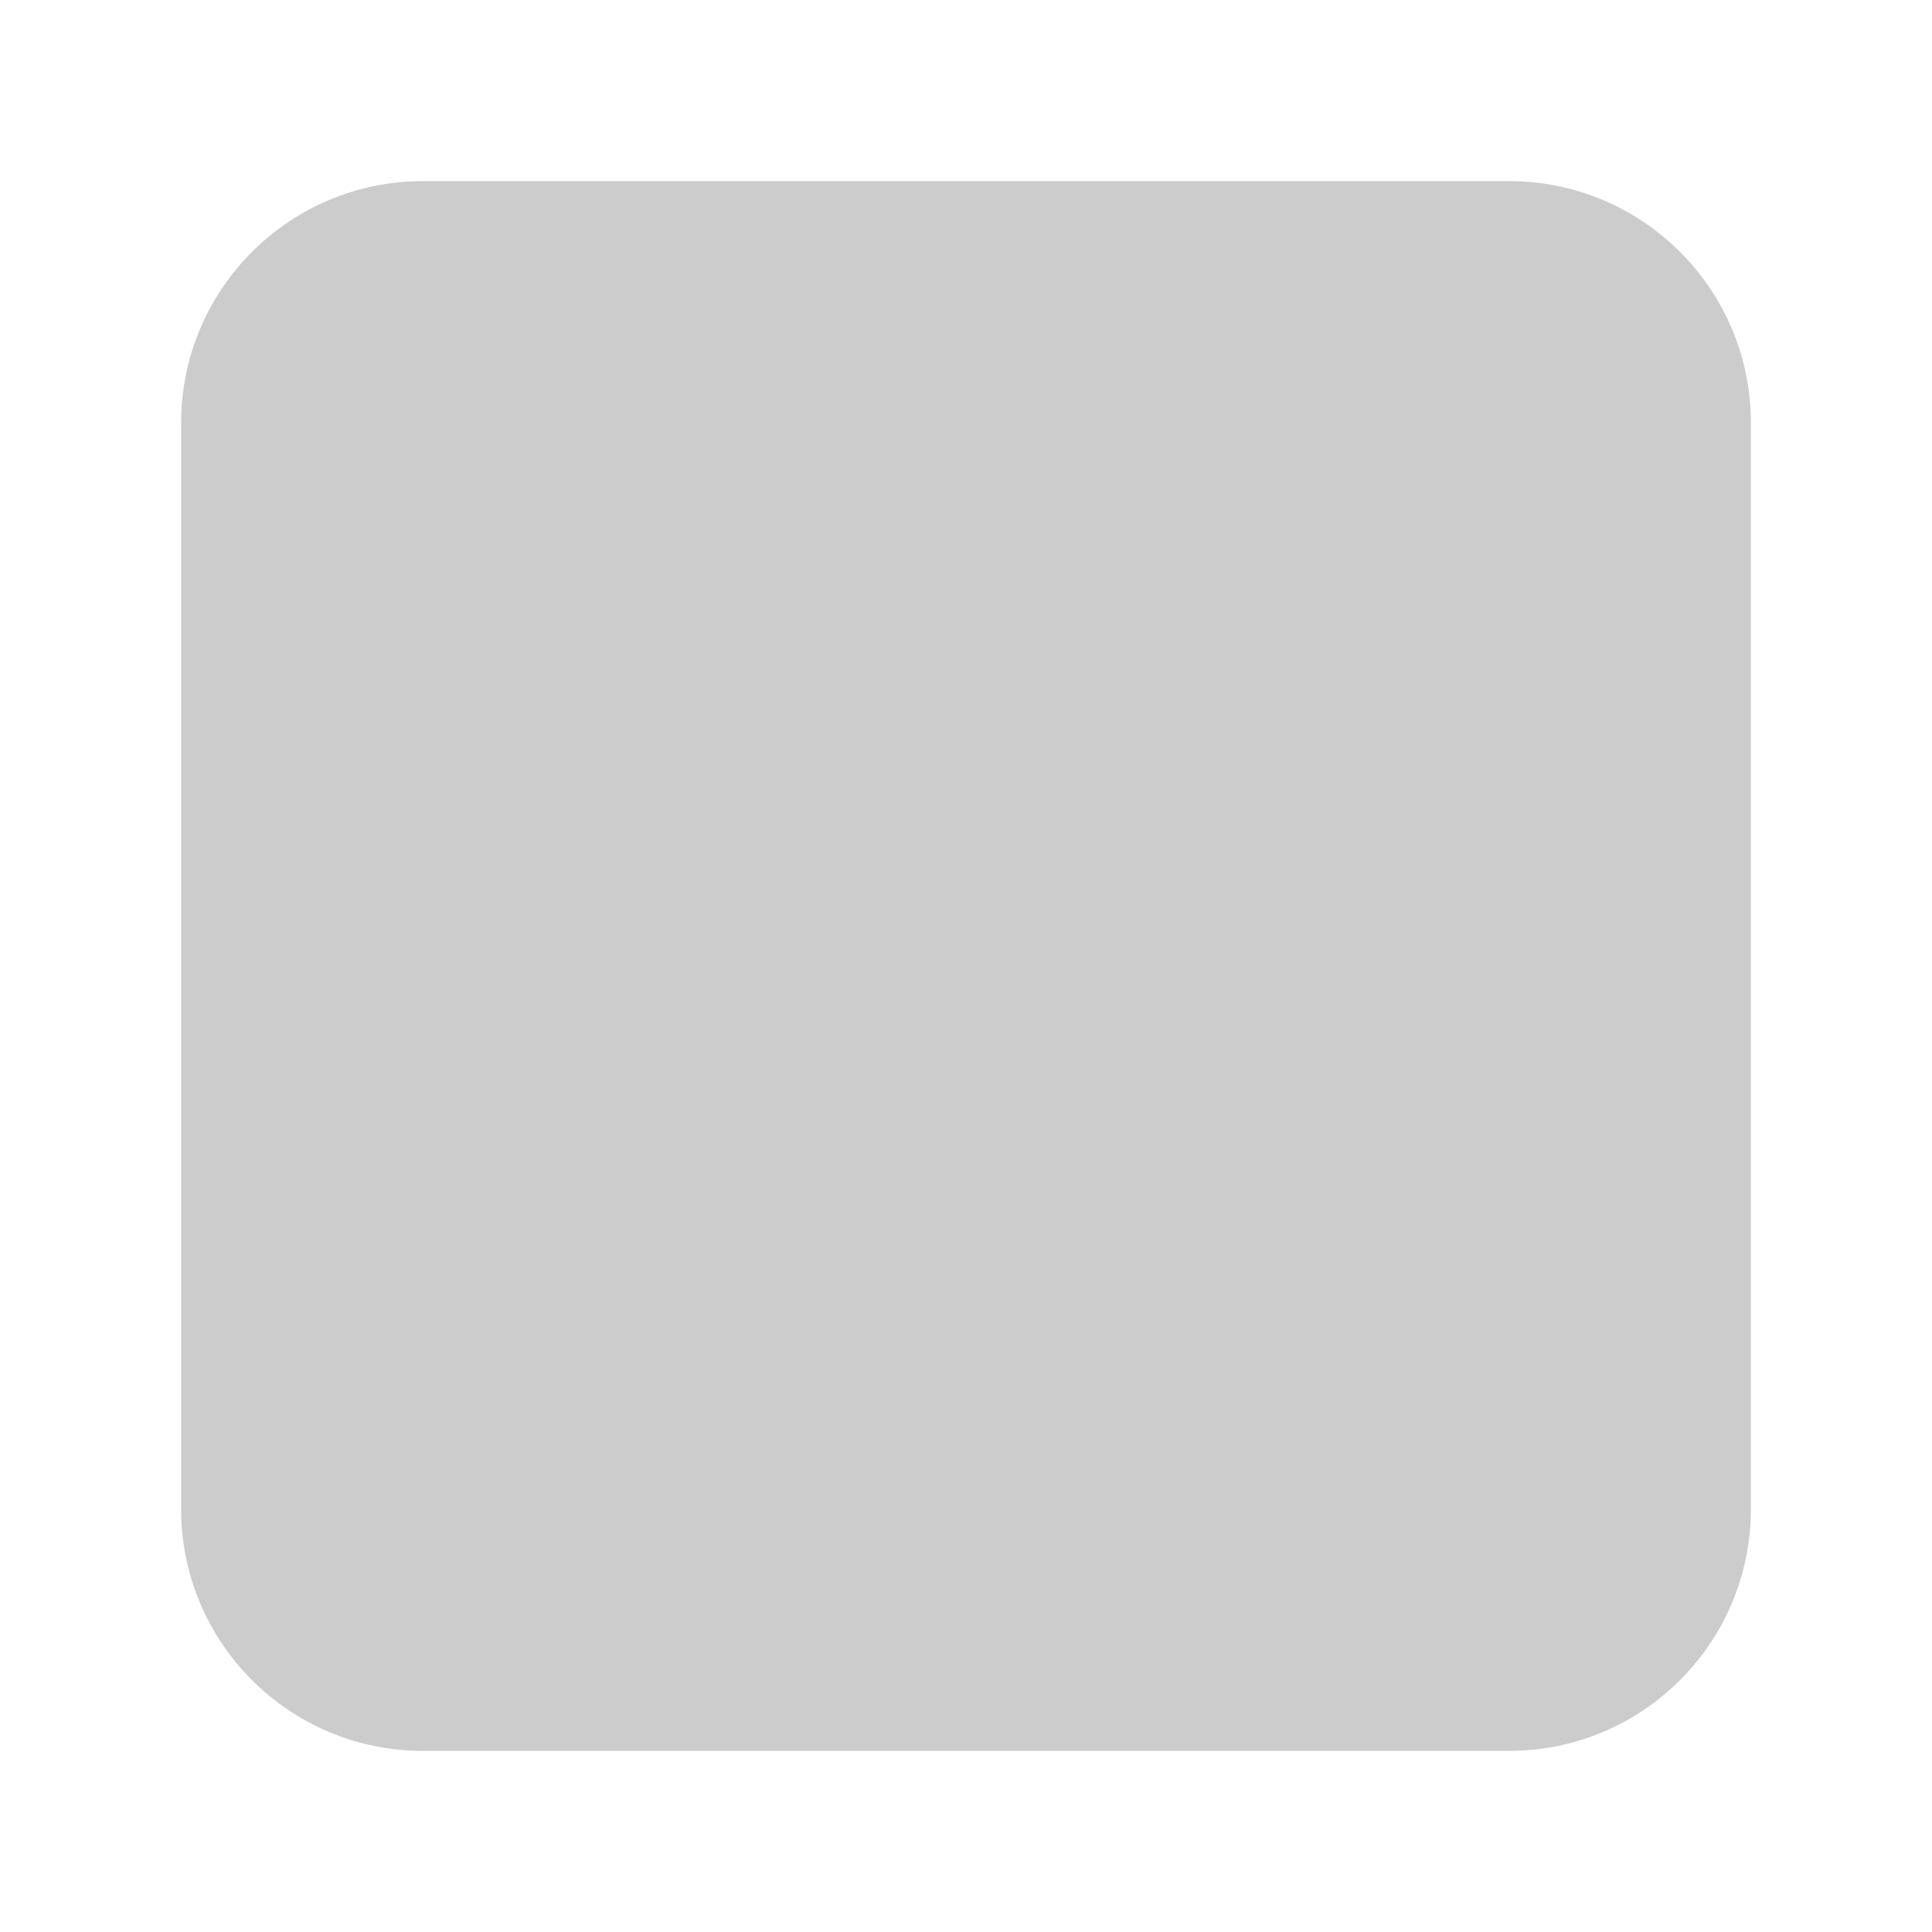 <svg viewBox="0 0 512 512" xmlns="http://www.w3.org/2000/svg">
   <path d="M400,48H112c-35.33,0.04-63.96,28.67-64,64v288c0.04,35.33,28.67,63.96,64,64h288c35.33-0.04,63.96-28.67,64-64V112C463.96,76.67,435.33,48.04,400,48Z" style="fill:#ccc;fill-opacity:1"/>
</svg>
